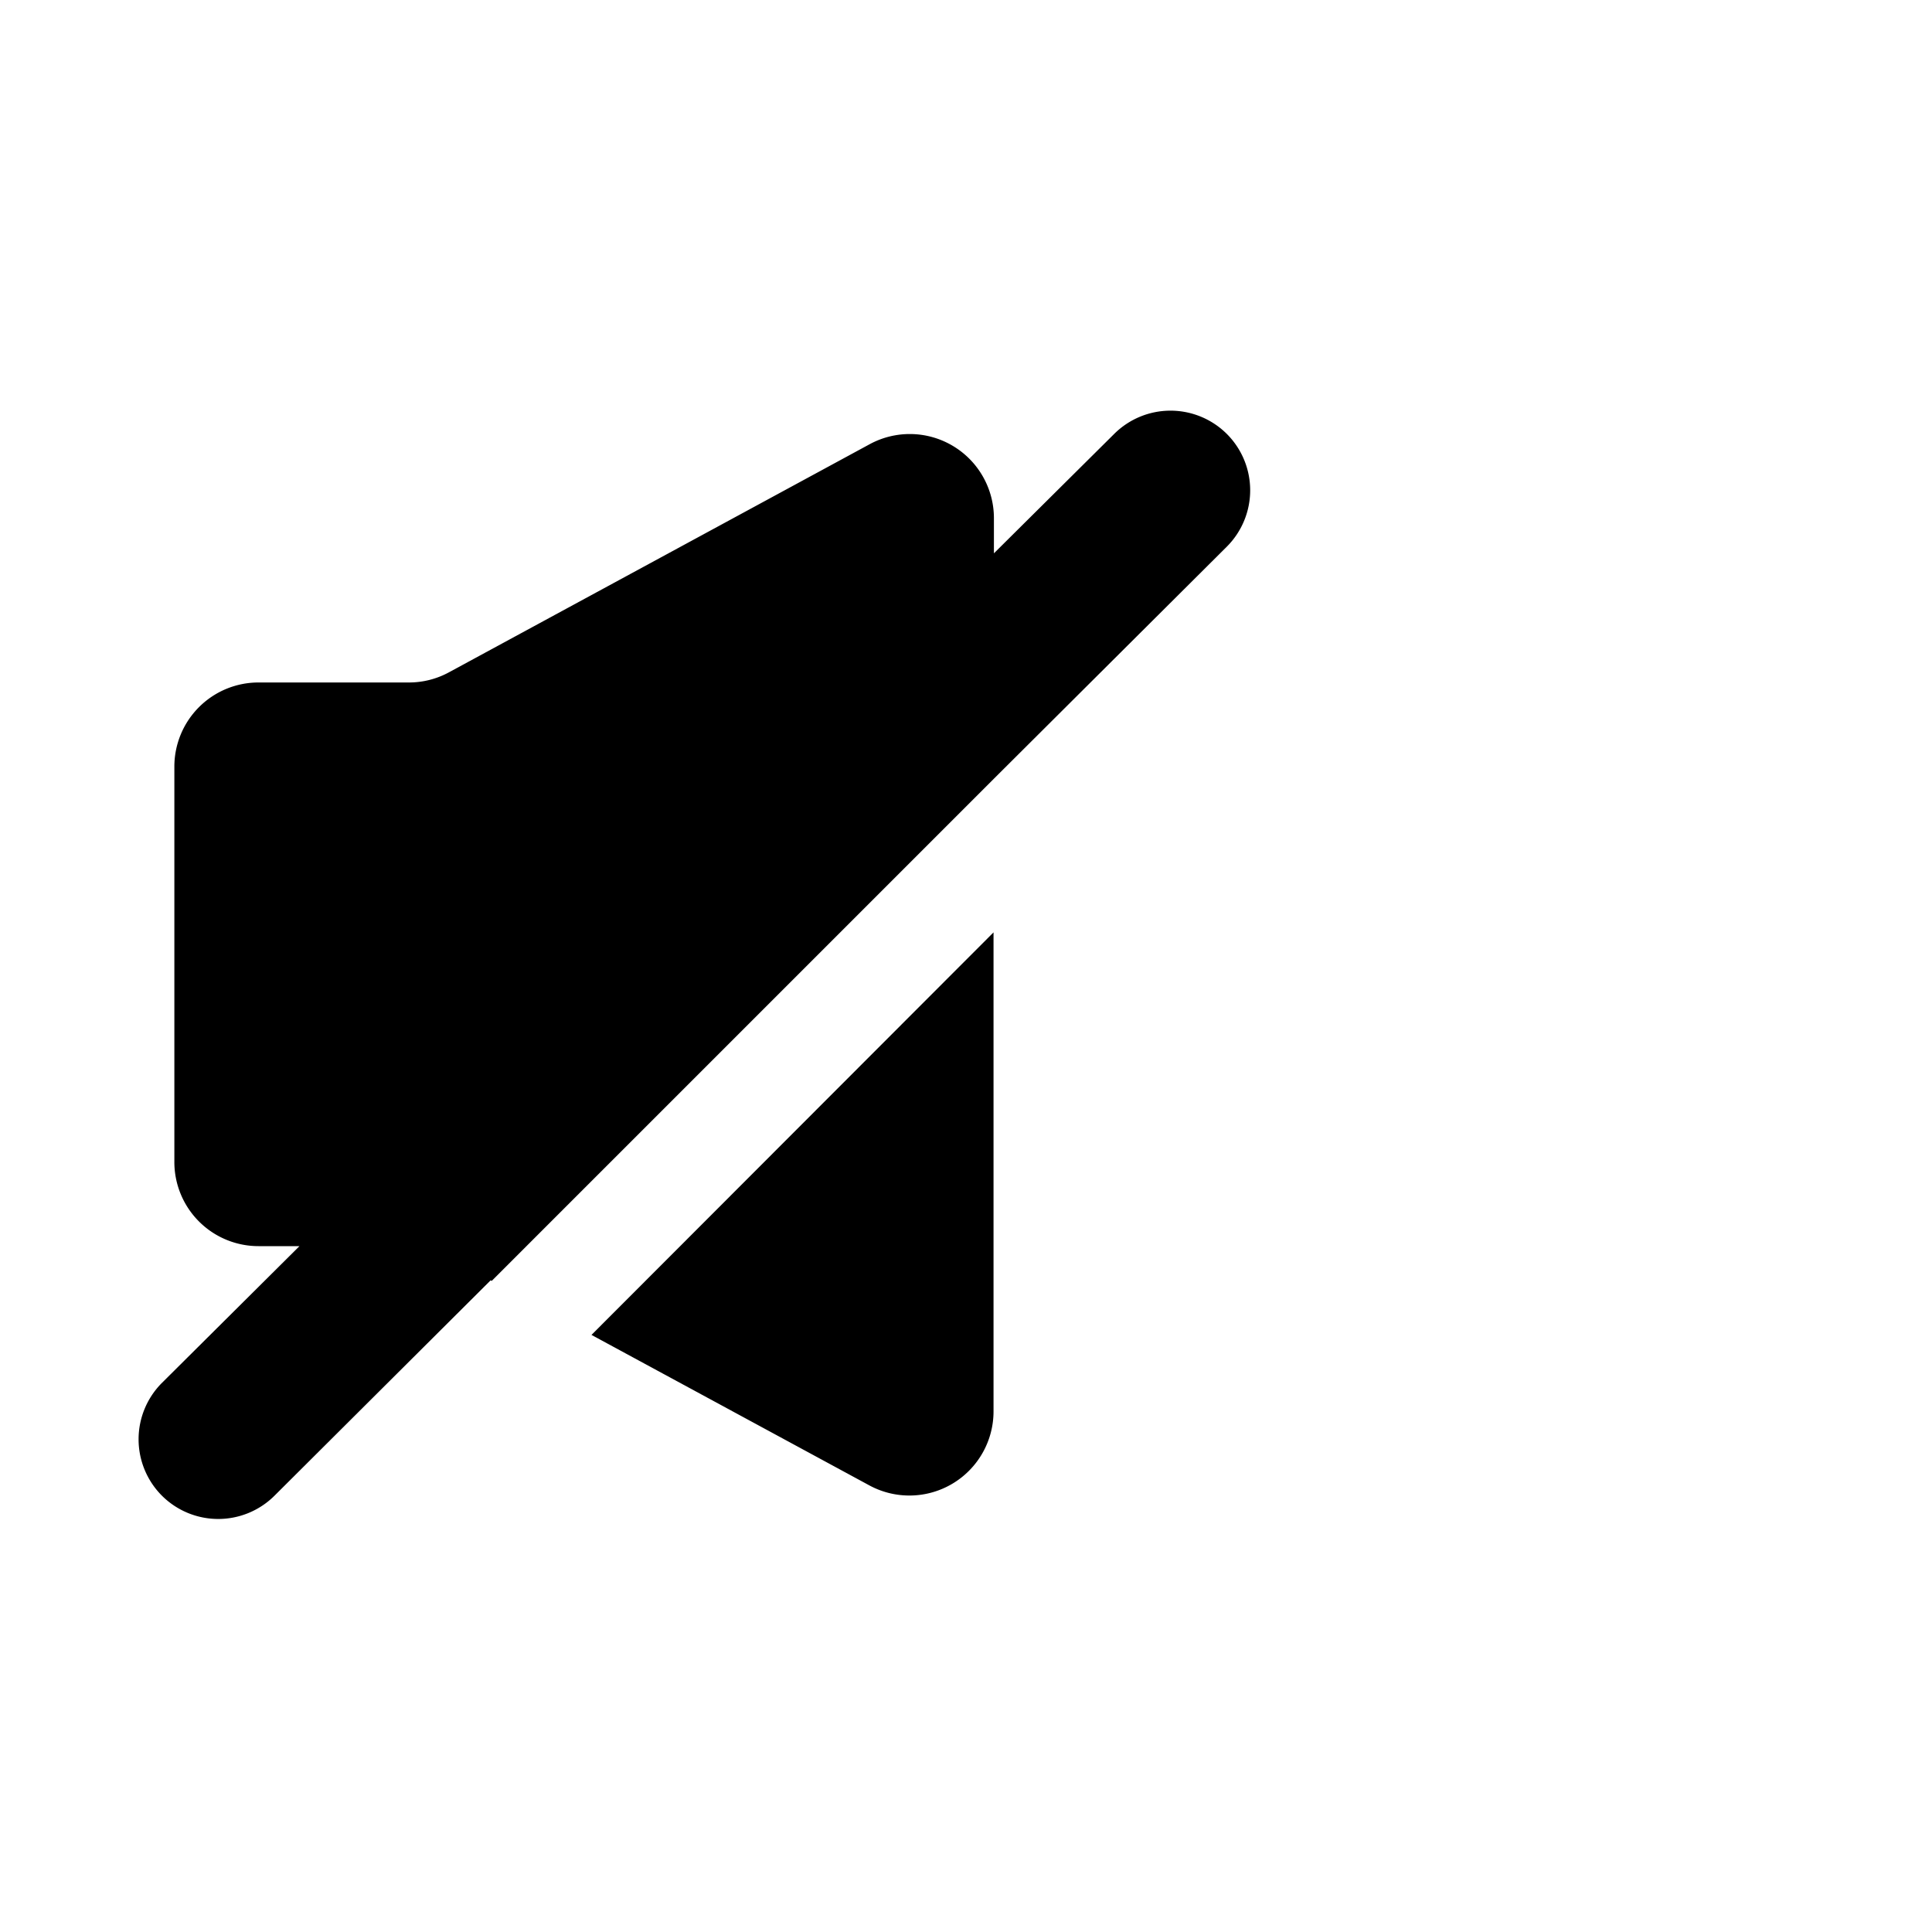 <svg xmlns="http://www.w3.org/2000/svg" viewBox="0 0 200 200"><title>icon-immersivemoviemode-transportcontrols-volume-mute</title><g id="Layer_2" data-name="Layer 2"><path d="M90,153.77a8.71,8.71,0,0,0,12.85-7.67V96.52L61.23,138.19Z"/><path d="M127,56.59a8.25,8.25,0,0,0,0-11.67h0a8.26,8.26,0,0,0-11.66,0L102.89,57.28V53.65A8.71,8.71,0,0,0,90,46L46.49,69.59a8.66,8.66,0,0,1-4.16,1.06H26.76a8.71,8.71,0,0,0-8.71,8.71v40.88A8.71,8.71,0,0,0,26.76,129H31L16.76,143.16a8.26,8.26,0,0,0,0,11.67h0a8.25,8.25,0,0,0,11.66,0l22.37-22.29.11.06,52-52v0Z"/></g></svg>
